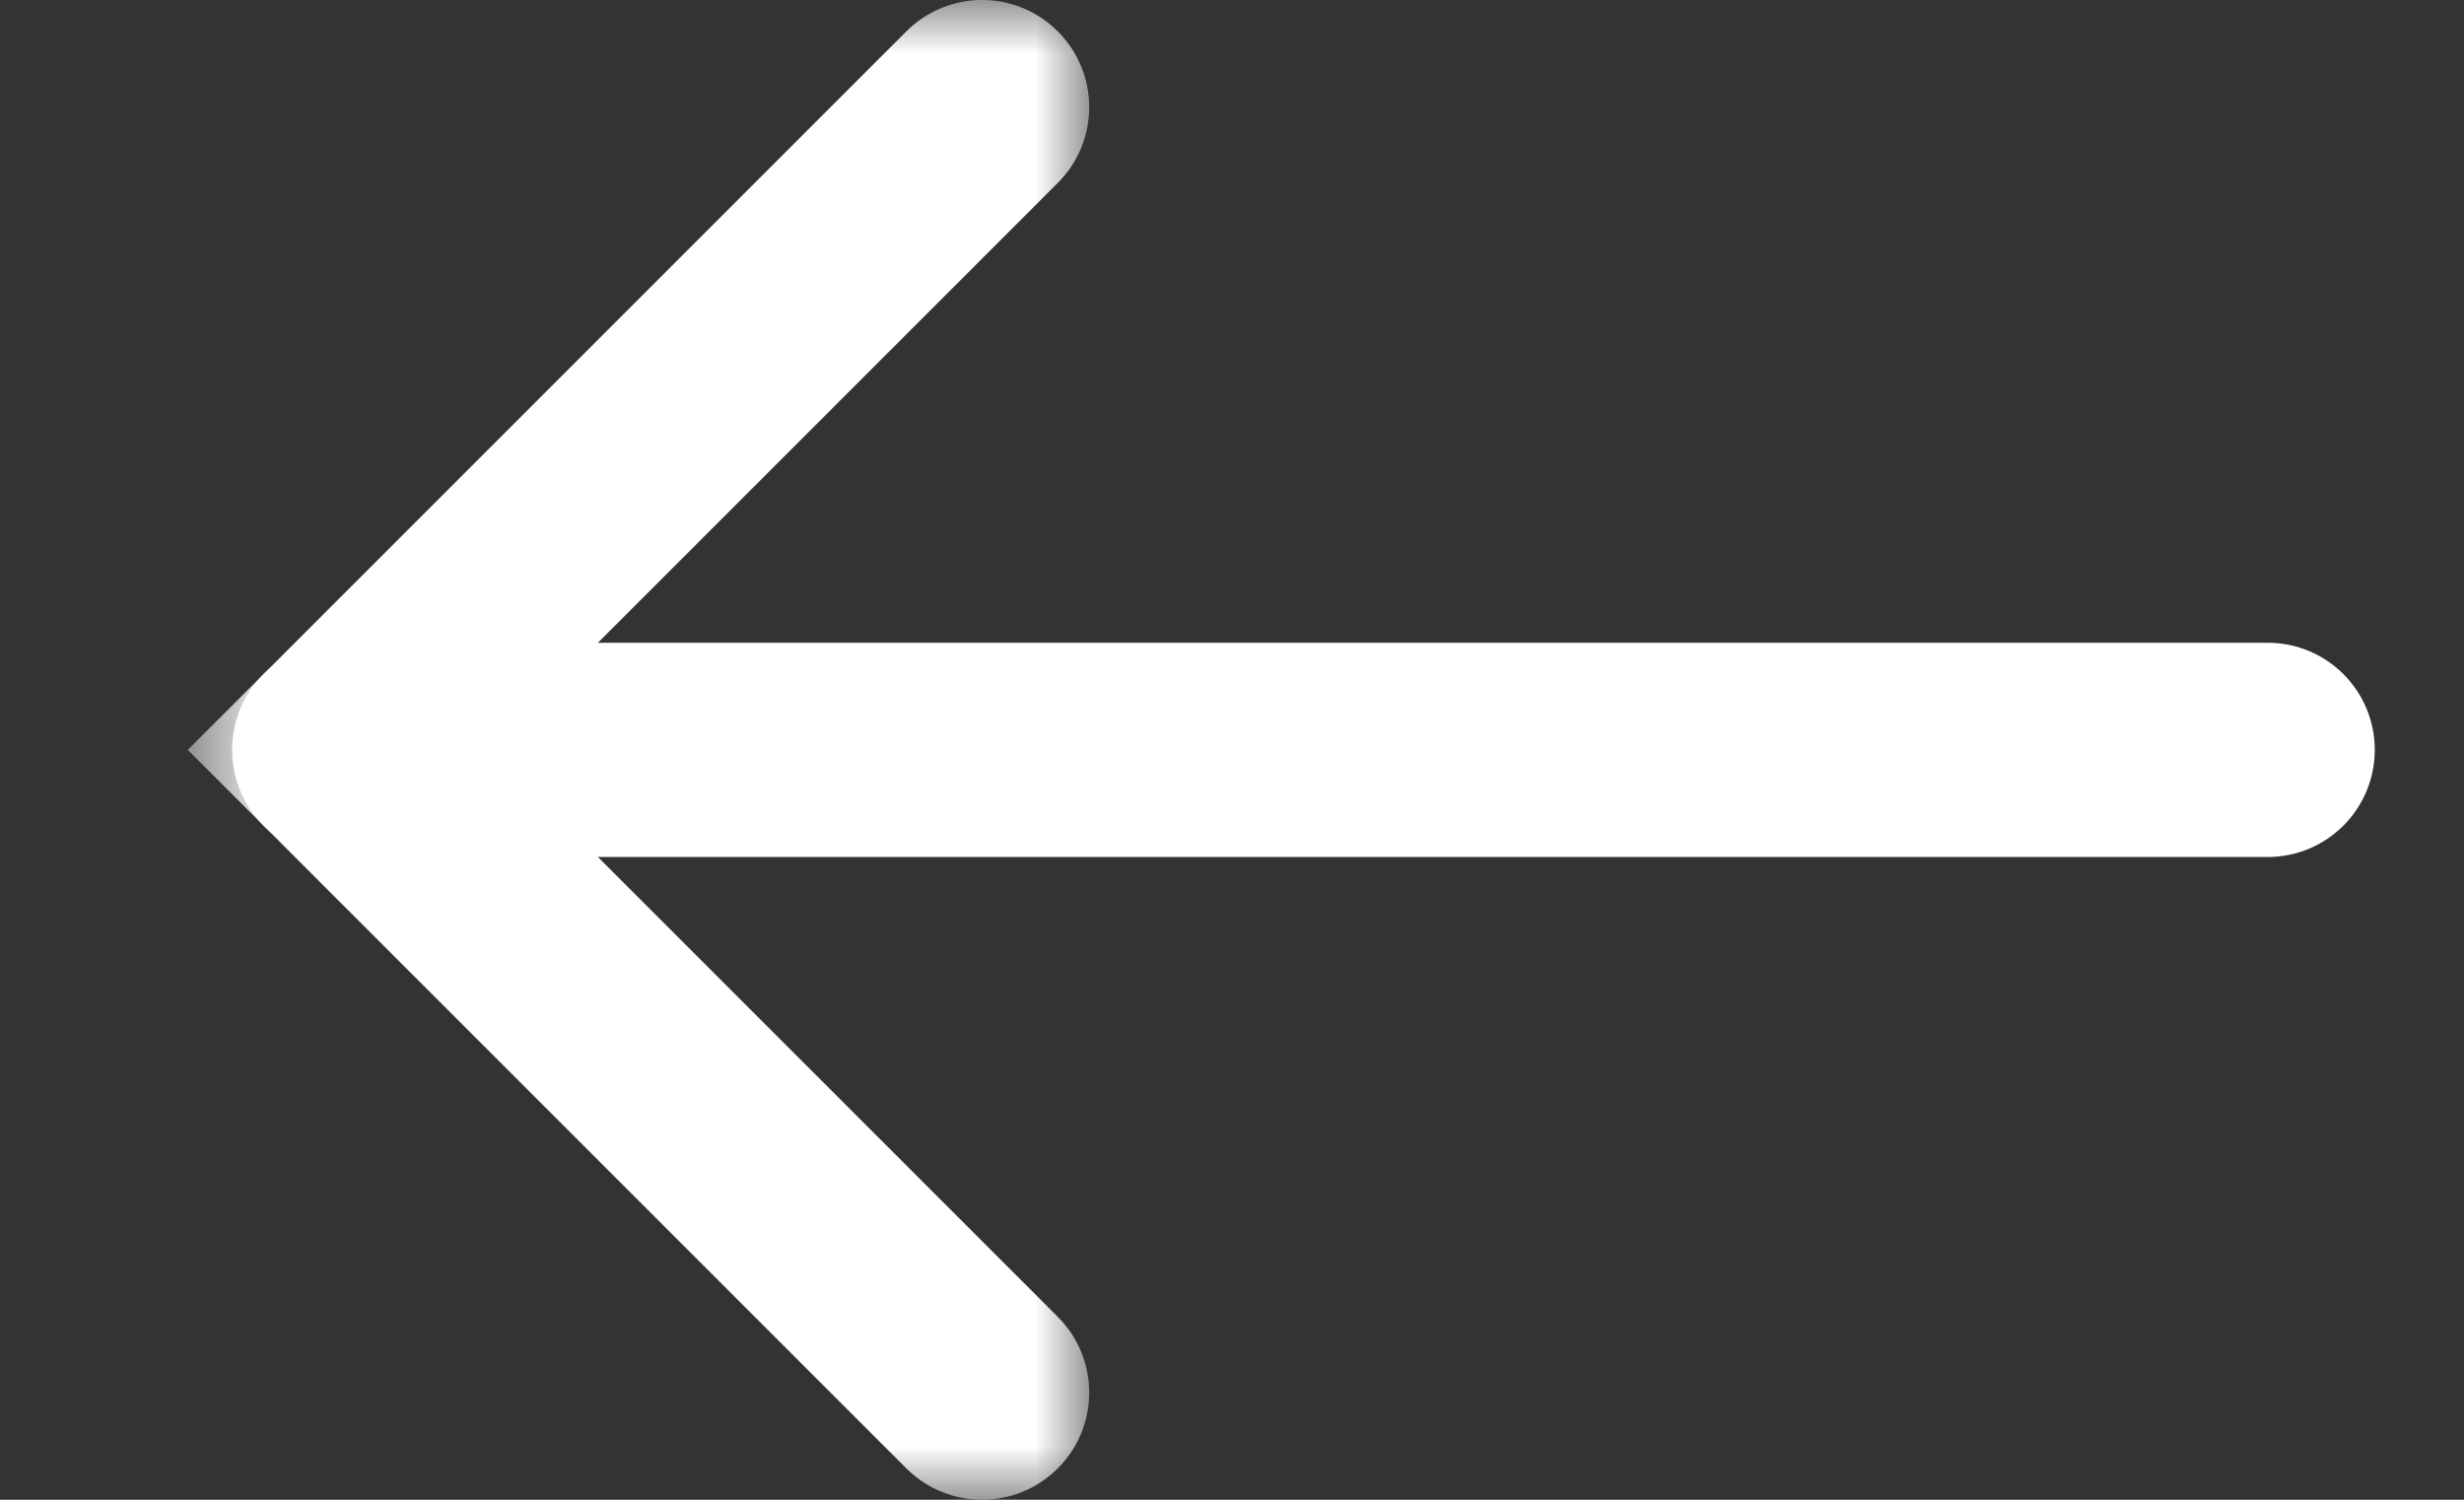 <svg xmlns="http://www.w3.org/2000/svg" xmlns:xlink="http://www.w3.org/1999/xlink" width="23" height="14" viewBox="0 0 23 14">
    <rect x="0" y="0" width="23" height="14" fill="#333333" stroke="none"/>
    <defs>
        <path id="prefix__a" d="M0 0L8.414 0 8.414 14 0 14z"/>
    </defs>
    <g fill="none" fill-rule="evenodd">
        <path fill="#FFF" d="M19 8H1c-.553 0-1-.448-1-1s.447-1 1-1h18c.553 0 1 .448 1 1s-.447 1-1 1" transform="matrix(-1 0 0 1 22.167 0)"/>
        <g transform="matrix(-1 0 0 1 22.167 0) translate(12)">
            <mask id="prefix__b" fill="#fff">
                <use xlink:href="#prefix__a"/>
            </mask>
            <path fill="#FFF" d="M1 14c-.256 0-.512-.098-.707-.293-.391-.391-.391-1.023 0-1.414L5.586 7 .293 1.707C-.098 1.316-.098.684.293.293s1.023-.391 1.414 0L8.414 7l-6.707 6.707C1.512 13.902 1.256 14 1 14" mask="url(#prefix__b)"/>
        </g>
    </g>
</svg>
